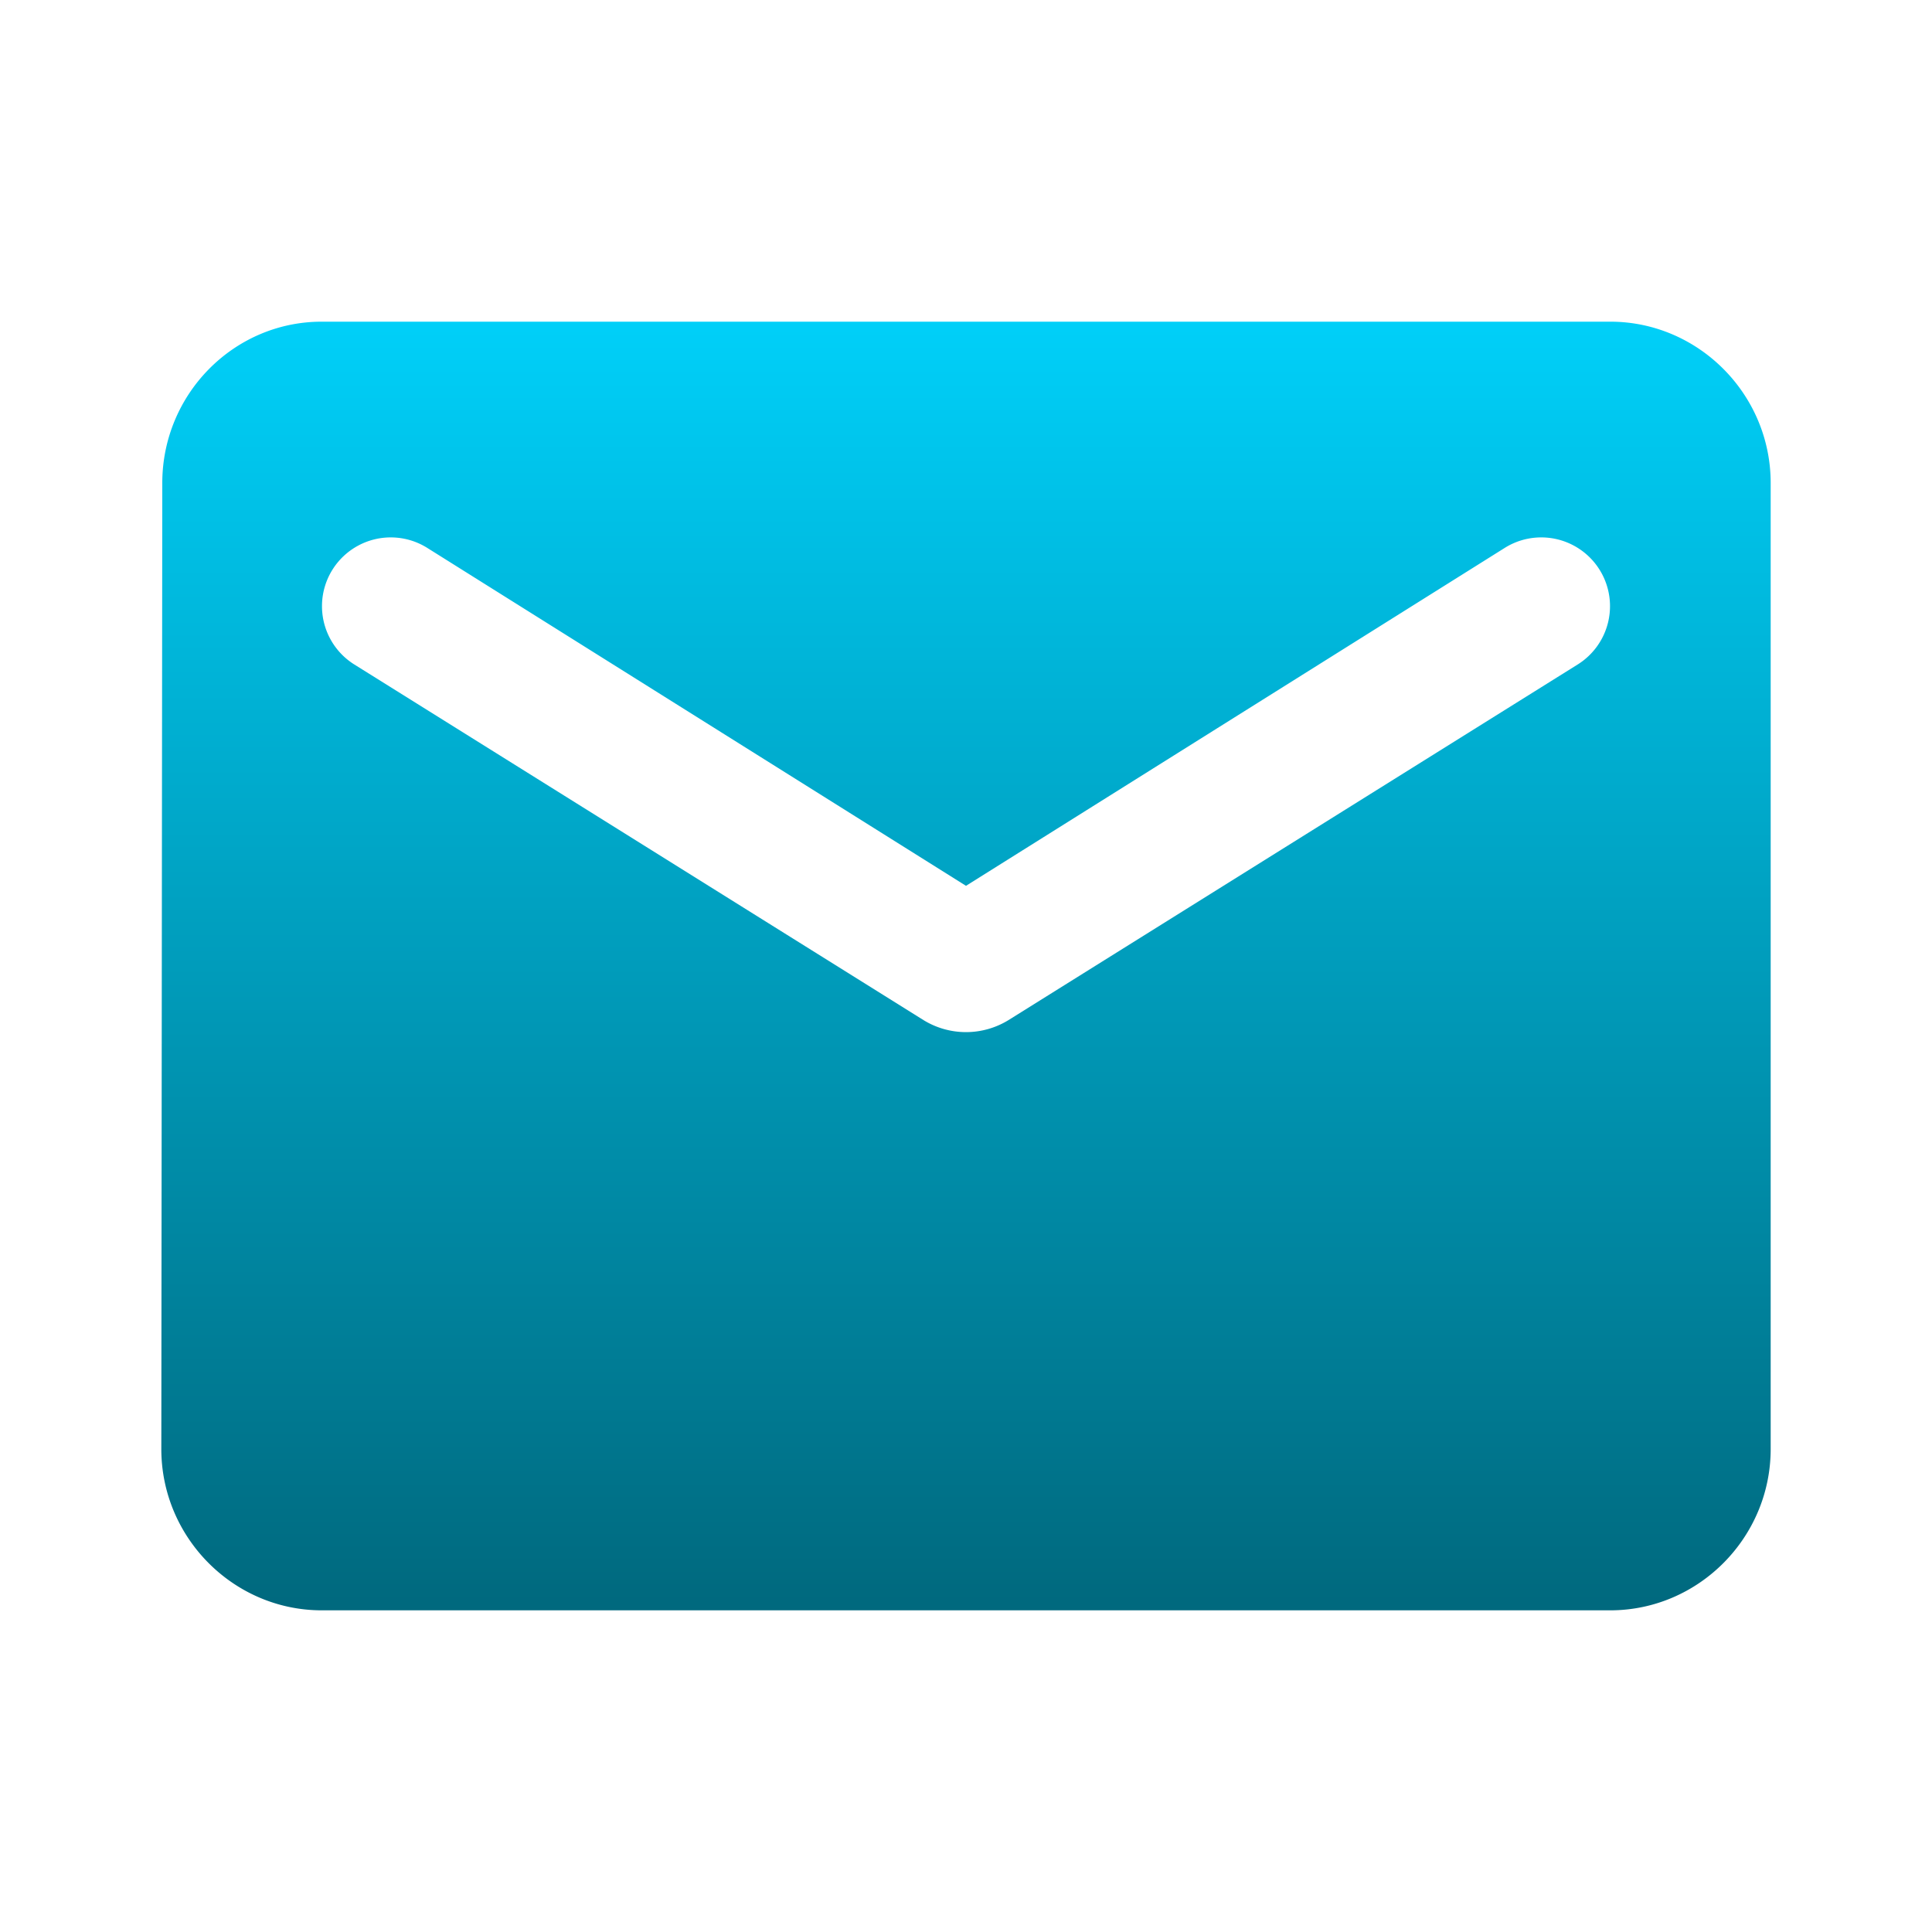 <?xml version="1.0"?>
<svg width="20" height="20" xmlns="http://www.w3.org/2000/svg" xmlns:svg="http://www.w3.org/2000/svg">
 <defs>
  <linearGradient id="svg_3" x1="0.5" x2="0.5" y1="0" y2="1">
   <stop stop-color="#00d0f9" stop-opacity="1"/>
   <stop offset="1" stop-color="#00687d" stop-opacity="1"/>
  </linearGradient>
 </defs>
 <g class="layer">
  <title>Layer 1</title>
  <path d="m16.67,3.33l-13.34,0c-0.91,0 -1.65,0.75 -1.65,1.67l-0.01,10c0,0.92 0.75,1.67 1.66,1.67l13.34,0c0.91,0 1.66,-0.75 1.66,-1.67l0,-10c0,-0.92 -0.75,-1.67 -1.66,-1.67zm-0.34,3.55l-5.89,3.68a0.84,0.84 0 0 1 -0.88,0l-5.89,-3.68a0.71,0.71 0 1 1 0.75,-1.21l5.58,3.5l5.58,-3.5a0.71,0.71 0 1 1 0.75,1.21z" fill="url(#svg_3)" id="svg_1"/>
 </g>
</svg>